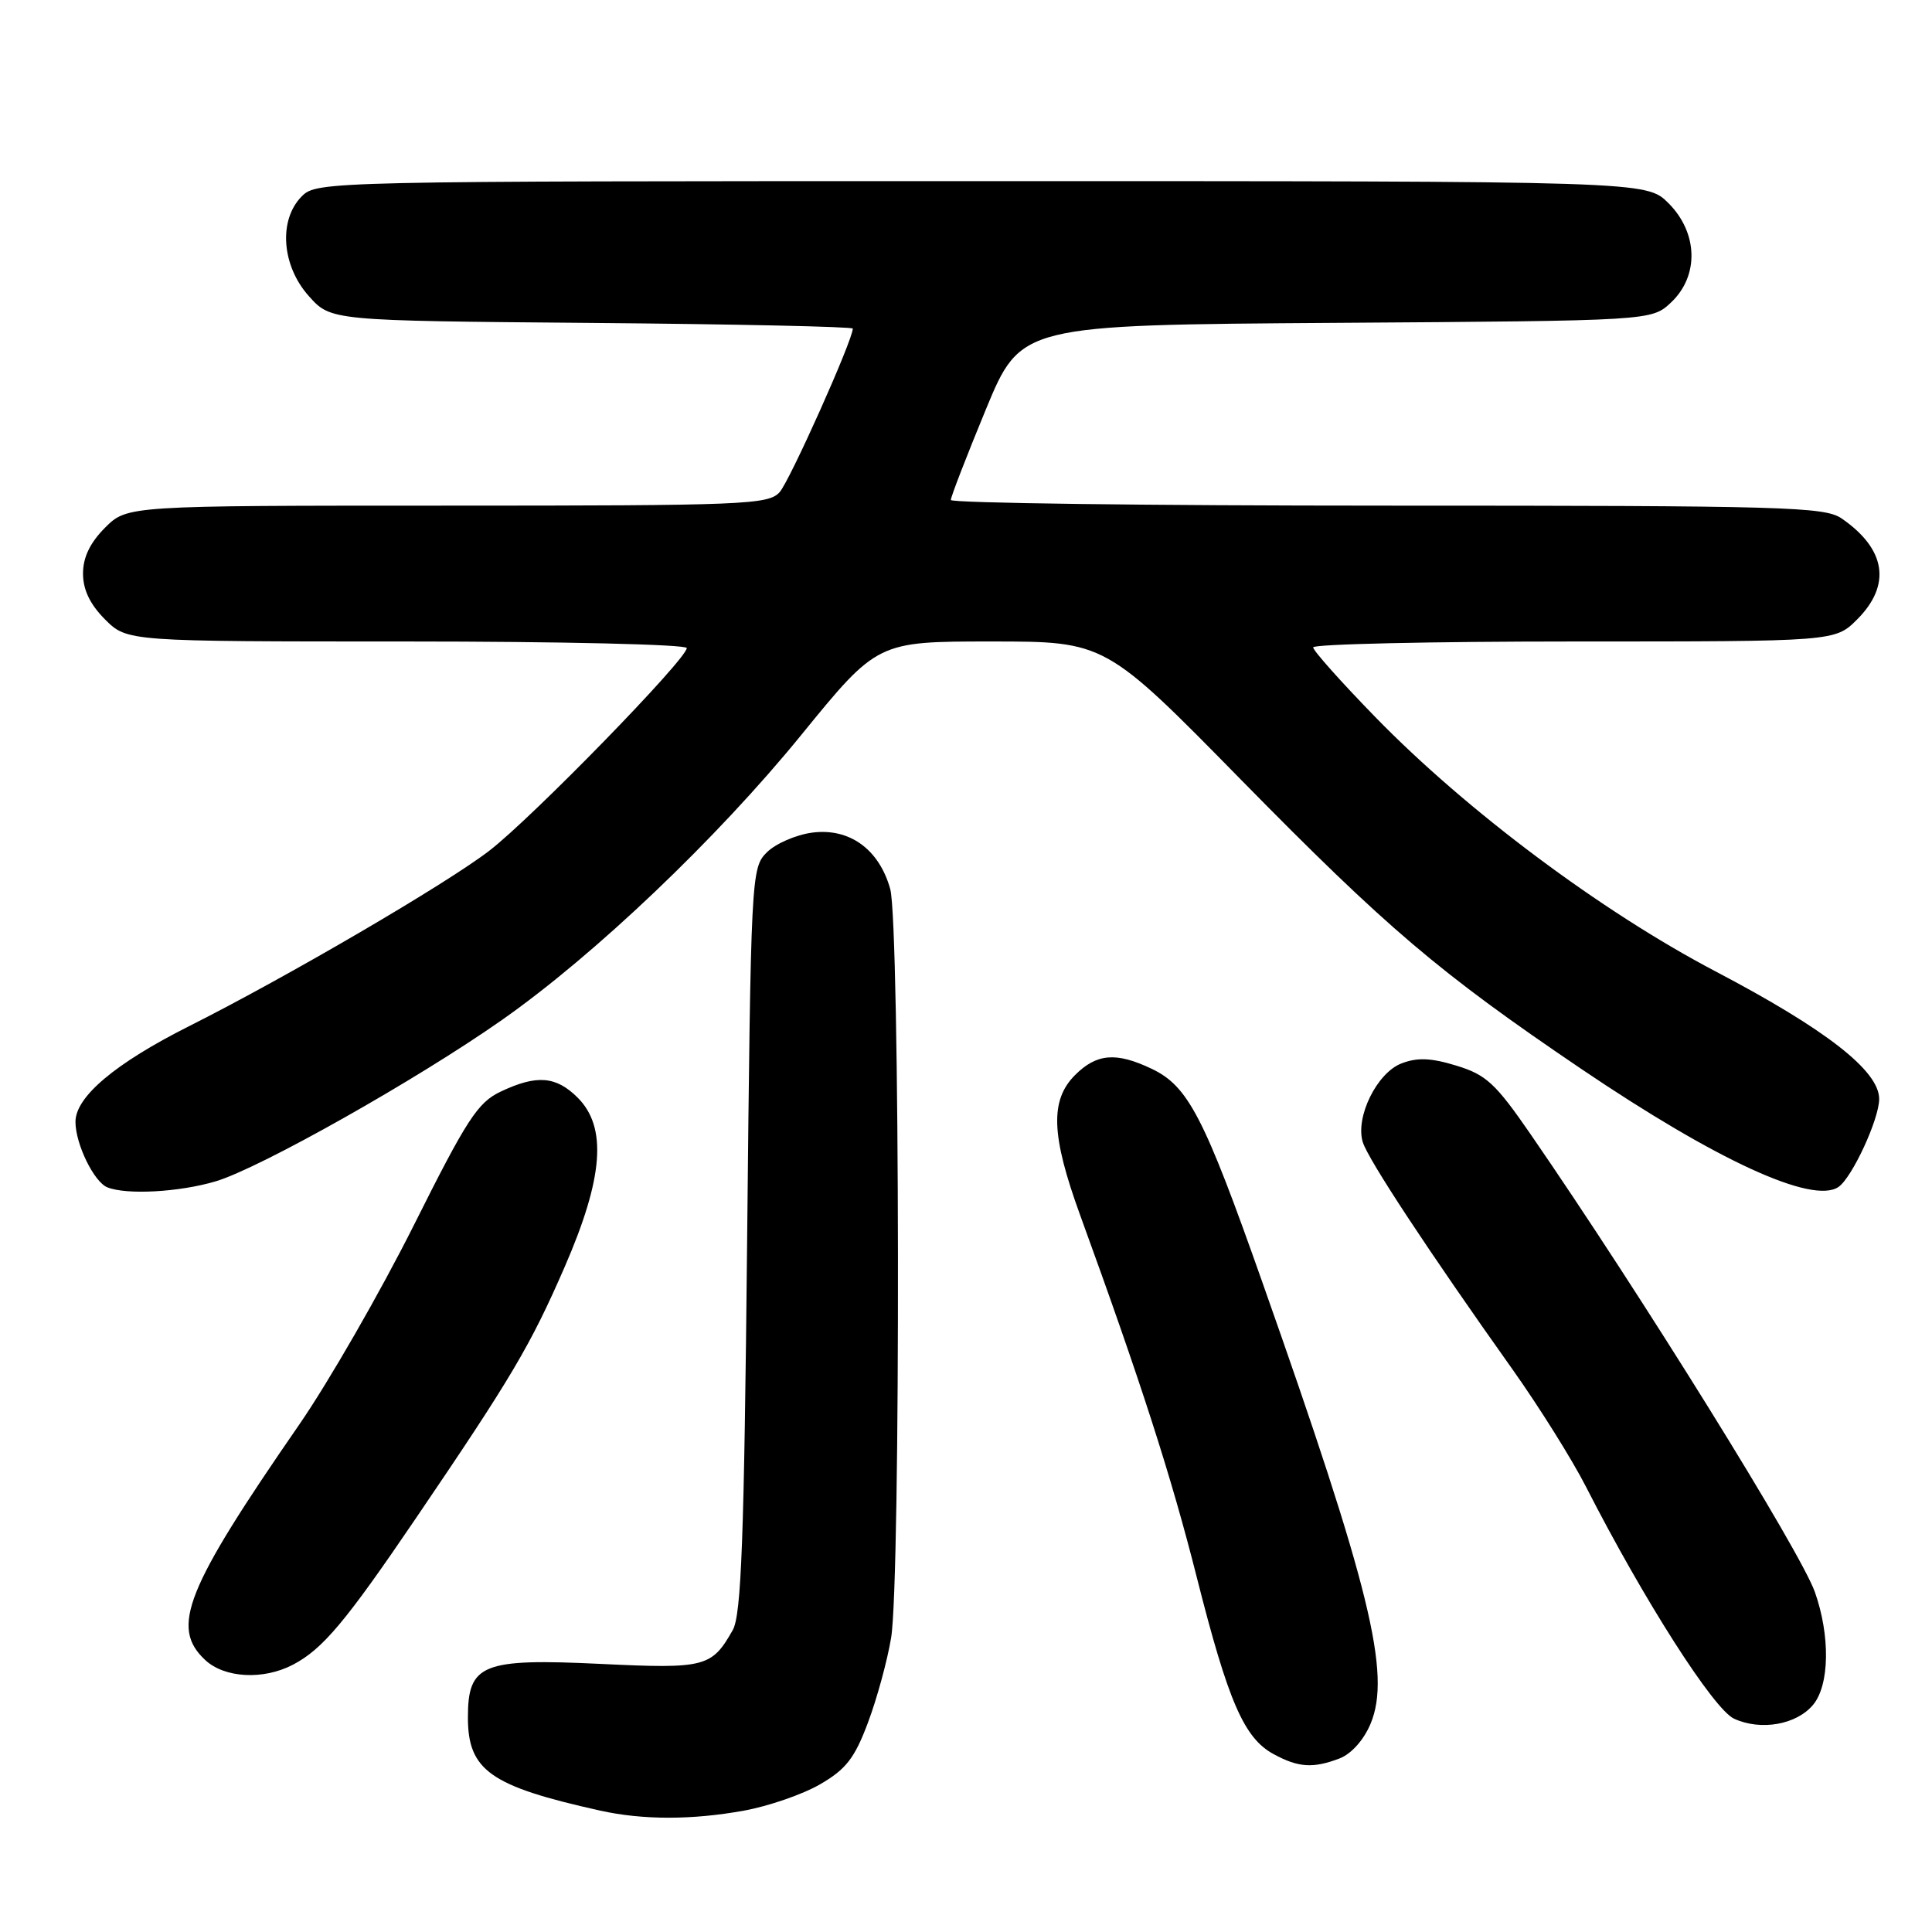 <?xml version="1.0" encoding="UTF-8" standalone="no"?>
<!DOCTYPE svg PUBLIC "-//W3C//DTD SVG 1.1//EN" "http://www.w3.org/Graphics/SVG/1.1/DTD/svg11.dtd" >
<svg xmlns="http://www.w3.org/2000/svg" xmlns:xlink="http://www.w3.org/1999/xlink" version="1.1" viewBox="0 0 256 256">
 <g >
 <path fill="currentColor"
d=" M 98.57 239.92 C 101.83 239.33 106.38 237.76 108.68 236.42 C 112.10 234.44 113.25 232.96 115.01 228.25 C 116.20 225.09 117.58 220.03 118.08 217.00 C 119.36 209.26 119.25 122.45 117.96 117.80 C 116.49 112.52 112.54 109.67 107.60 110.33 C 105.46 110.62 102.76 111.79 101.60 112.95 C 99.54 115.02 99.49 115.91 99.00 164.28 C 98.60 204.14 98.23 213.98 97.09 216.00 C 94.31 220.91 93.44 221.14 79.68 220.48 C 63.89 219.72 62.00 220.48 62.00 227.57 C 62.00 234.59 64.97 236.68 79.50 239.91 C 85.16 241.17 91.68 241.17 98.57 239.92 Z  M 177.48 233.01 C 179.05 232.41 180.70 230.57 181.61 228.40 C 184.36 221.81 181.57 210.40 167.27 169.91 C 159.51 147.90 157.43 143.91 152.58 141.61 C 147.89 139.38 145.32 139.59 142.45 142.45 C 139.11 145.80 139.28 150.44 143.12 161.00 C 151.18 183.14 155.21 195.65 158.58 209.00 C 162.75 225.48 164.84 230.31 168.76 232.43 C 172.03 234.21 173.99 234.34 177.48 233.01 Z  M 240.25 225.89 C 242.43 223.26 242.53 216.76 240.48 210.95 C 238.58 205.57 217.42 171.49 202.81 150.29 C 198.17 143.56 196.93 142.41 193.00 141.21 C 189.62 140.17 187.80 140.10 185.70 140.91 C 182.45 142.16 179.57 148.01 180.57 151.32 C 181.24 153.58 189.35 165.88 200.45 181.50 C 203.96 186.45 208.33 193.43 210.15 197.00 C 217.80 211.99 227.07 226.51 229.78 227.74 C 233.33 229.37 238.05 228.53 240.25 225.89 Z  M 38.80 220.59 C 42.75 218.53 45.77 214.93 55.12 201.16 C 67.83 182.45 70.27 178.32 74.82 167.88 C 79.96 156.06 80.47 149.38 76.55 145.45 C 73.67 142.58 71.11 142.38 66.33 144.65 C 63.30 146.09 61.86 148.30 54.81 162.40 C 50.37 171.25 43.54 183.14 39.62 188.81 C 24.57 210.59 22.55 215.64 27.19 219.96 C 29.76 222.36 34.89 222.63 38.80 220.59 Z  M 28.59 156.53 C 34.43 154.79 55.18 143.10 66.50 135.16 C 78.78 126.55 95.00 111.11 106.16 97.40 C 116.26 85.00 116.26 85.00 131.36 85.00 C 146.46 85.00 146.46 85.00 164.48 103.36 C 183.77 123.00 190.67 128.87 209.50 141.62 C 227.48 153.78 240.21 159.63 243.62 157.27 C 245.42 156.02 249.00 148.29 249.00 145.62 C 249.00 141.89 241.99 136.42 227.31 128.71 C 212.15 120.75 194.33 107.43 182.25 95.03 C 177.71 90.37 174.00 86.21 174.00 85.78 C 174.00 85.35 189.56 85.00 208.58 85.00 C 243.15 85.00 243.15 85.00 246.08 82.08 C 250.64 77.51 249.91 72.76 244.03 68.70 C 241.77 67.15 236.58 67.00 183.78 67.00 C 152.00 67.00 126.00 66.66 125.99 66.25 C 125.99 65.84 128.07 60.45 130.62 54.28 C 135.26 43.06 135.26 43.06 177.05 42.78 C 218.84 42.50 218.84 42.50 221.42 40.08 C 225.16 36.56 225.01 30.85 221.08 26.92 C 218.15 24.00 218.15 24.00 130.08 24.00 C 43.33 24.00 41.97 24.03 40.00 26.00 C 36.88 29.12 37.30 35.19 40.92 39.23 C 43.83 42.50 43.83 42.50 78.42 42.79 C 97.44 42.95 113.00 43.29 113.00 43.54 C 113.00 45.06 104.64 63.74 103.30 65.22 C 101.80 66.87 98.69 67.00 59.27 67.00 C 16.85 67.00 16.85 67.00 13.92 69.92 C 11.93 71.92 11.00 73.85 11.00 76.00 C 11.00 78.15 11.93 80.08 13.92 82.08 C 16.85 85.00 16.85 85.00 53.92 85.00 C 74.32 85.00 91.00 85.39 91.00 85.87 C 91.00 87.33 70.50 108.37 64.83 112.73 C 59.11 117.13 38.03 129.45 25.06 135.97 C 15.26 140.90 10.00 145.33 10.00 148.65 C 10.00 151.58 12.45 156.62 14.23 157.33 C 16.77 158.35 23.75 157.97 28.59 156.53 Z "/>
</g>
</svg>